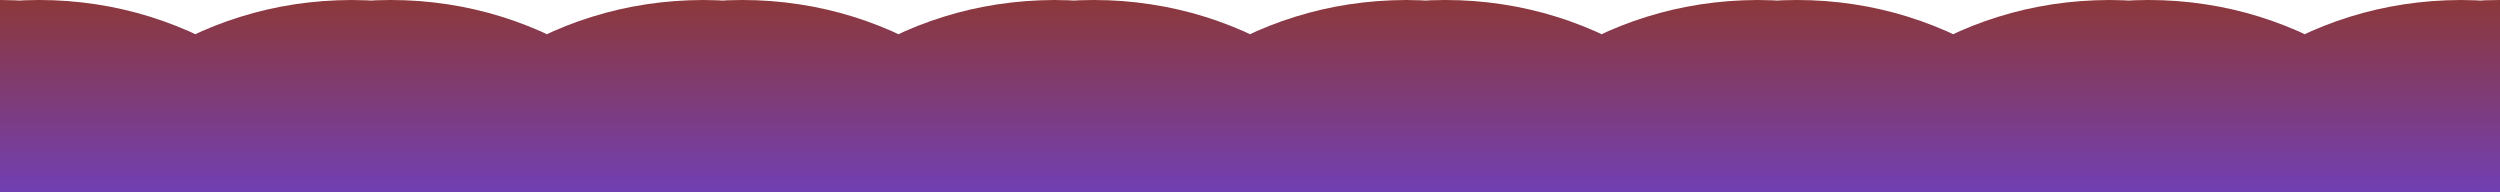 <?xml version="1.0" encoding="UTF-8" standalone="no"?>
<!DOCTYPE svg PUBLIC "-//W3C//DTD SVG 1.1//EN" "http://www.w3.org/Graphics/SVG/1.1/DTD/svg11.dtd">
<svg version="1.1" xmlns="http://www.w3.org/2000/svg" xmlns:xlink="http://www.w3.org/1999/xlink" preserveAspectRatio="xMidYMid meet" viewBox="0 0 650 50" width="650" height="50"><defs><path d="M650 50L650 50L0 50L0 0L3.77 0.08L5.04 0.15L6.39 0.07L10.16 0L13.92 0.07L17.65 0.28L21.33 0.63L24.98 1.12L28.57 1.73L32.11 2.48L35.6 3.35L39.04 4.35L42.41 5.47L45.72 6.71L48.97 8.06L50.79 8.9L52.59 8.06L55.84 6.71L59.15 5.47L62.53 4.36L65.96 3.36L69.45 2.48L72.99 1.74L76.59 1.12L80.23 0.64L83.91 0.29L87.64 0.08L91.41 0L95.17 0.08L96.45 0.15L97.8 0.07L101.56 0L105.33 0.07L109.06 0.28L112.74 0.63L116.38 1.12L119.98 1.73L123.52 2.48L127.01 3.35L130.44 4.35L133.82 5.47L137.13 6.71L140.38 8.06L142.19 8.9L144 8.06L147.25 6.71L150.56 5.47L153.93 4.36L157.37 3.36L160.86 2.48L164.4 1.74L167.99 1.12L171.63 0.64L175.32 0.29L179.05 0.08L182.81 0L186.58 0.08L187.85 0.15L189.2 0.07L192.97 0L196.73 0.07L200.46 0.28L204.15 0.63L207.79 1.12L211.38 1.73L214.92 2.48L218.41 3.35L221.85 4.35L225.22 5.47L228.53 6.71L231.78 8.06L233.6 8.9L235.41 8.06L238.65 6.71L241.97 5.47L245.34 4.36L248.77 3.36L252.26 2.48L255.81 1.74L259.4 1.12L263.04 0.64L266.73 0.29L270.45 0.08L274.22 0L277.98 0.08L279.26 0.15L280.61 0.07L284.38 0L288.14 0.07L291.87 0.28L295.55 0.63L299.19 1.12L302.79 1.73L306.33 2.48L309.82 3.35L313.25 4.35L316.63 5.47L319.94 6.71L323.19 8.06L325.01 8.9L326.81 8.06L330.06 6.71L333.37 5.47L336.75 4.36L340.18 3.36L343.67 2.48L347.21 1.74L350.81 1.12L354.45 0.64L358.13 0.29L361.86 0.08L365.62 0L369.39 0.08L370.67 0.15L372.02 0.07L375.78 0L379.55 0.07L383.27 0.28L386.96 0.63L390.6 1.12L394.19 1.73L397.74 2.48L401.23 3.35L404.66 4.35L408.03 5.47L411.35 6.71L414.59 8.06L416.41 8.9L418.22 8.06L421.47 6.71L424.78 5.47L428.15 4.36L431.59 3.36L435.08 2.48L438.62 1.74L442.21 1.12L445.85 0.64L449.54 0.29L453.27 0.08L457.03 0L460.8 0.08L462.07 0.15L463.42 0.07L467.19 0L470.95 0.07L474.68 0.28L478.37 0.63L482.01 1.12L485.6 1.73L489.14 2.48L492.63 3.35L496.07 4.35L499.44 5.47L502.75 6.71L506 8.06L507.82 8.9L509.62 8.06L512.87 6.71L516.18 5.47L519.56 4.36L522.99 3.36L526.48 2.48L530.02 1.74L533.62 1.12L537.26 0.64L540.94 0.29L544.67 0.08L548.44 0L552.2 0.08L553.48 0.15L554.83 0.07L558.59 0L562.36 0.07L566.09 0.28L569.77 0.63L573.41 1.12L577.01 1.73L580.55 2.48L584.04 3.35L587.47 4.35L590.85 5.47L594.16 6.71L597.41 8.06L599.22 8.9L601.03 8.06L604.28 6.71L607.59 5.47L610.96 4.36L614.4 3.36L617.89 2.48L621.43 1.74L625.02 1.12L628.67 0.64L632.35 0.29L636.08 0.08L639.84 0L643.61 0.08L644.88 0.15L646.23 0.07L650 0L650 50L650 50Z" id="a1TOeqvXYU"></path><linearGradient id="gradientb1gpehDnB7" gradientUnits="userSpaceOnUse" x1="325" y1="50" x2="325" y2="0"><stop style="stop-color: #713fb3;stop-opacity: 1" offset="0%"></stop><stop style="stop-color: #8c383a;stop-opacity: 1" offset="100%"></stop></linearGradient></defs><g><g><g><use xlink:href="#a1TOeqvXYU" opacity="1" fill="url(#gradientb1gpehDnB7)"></use></g></g></g></svg>